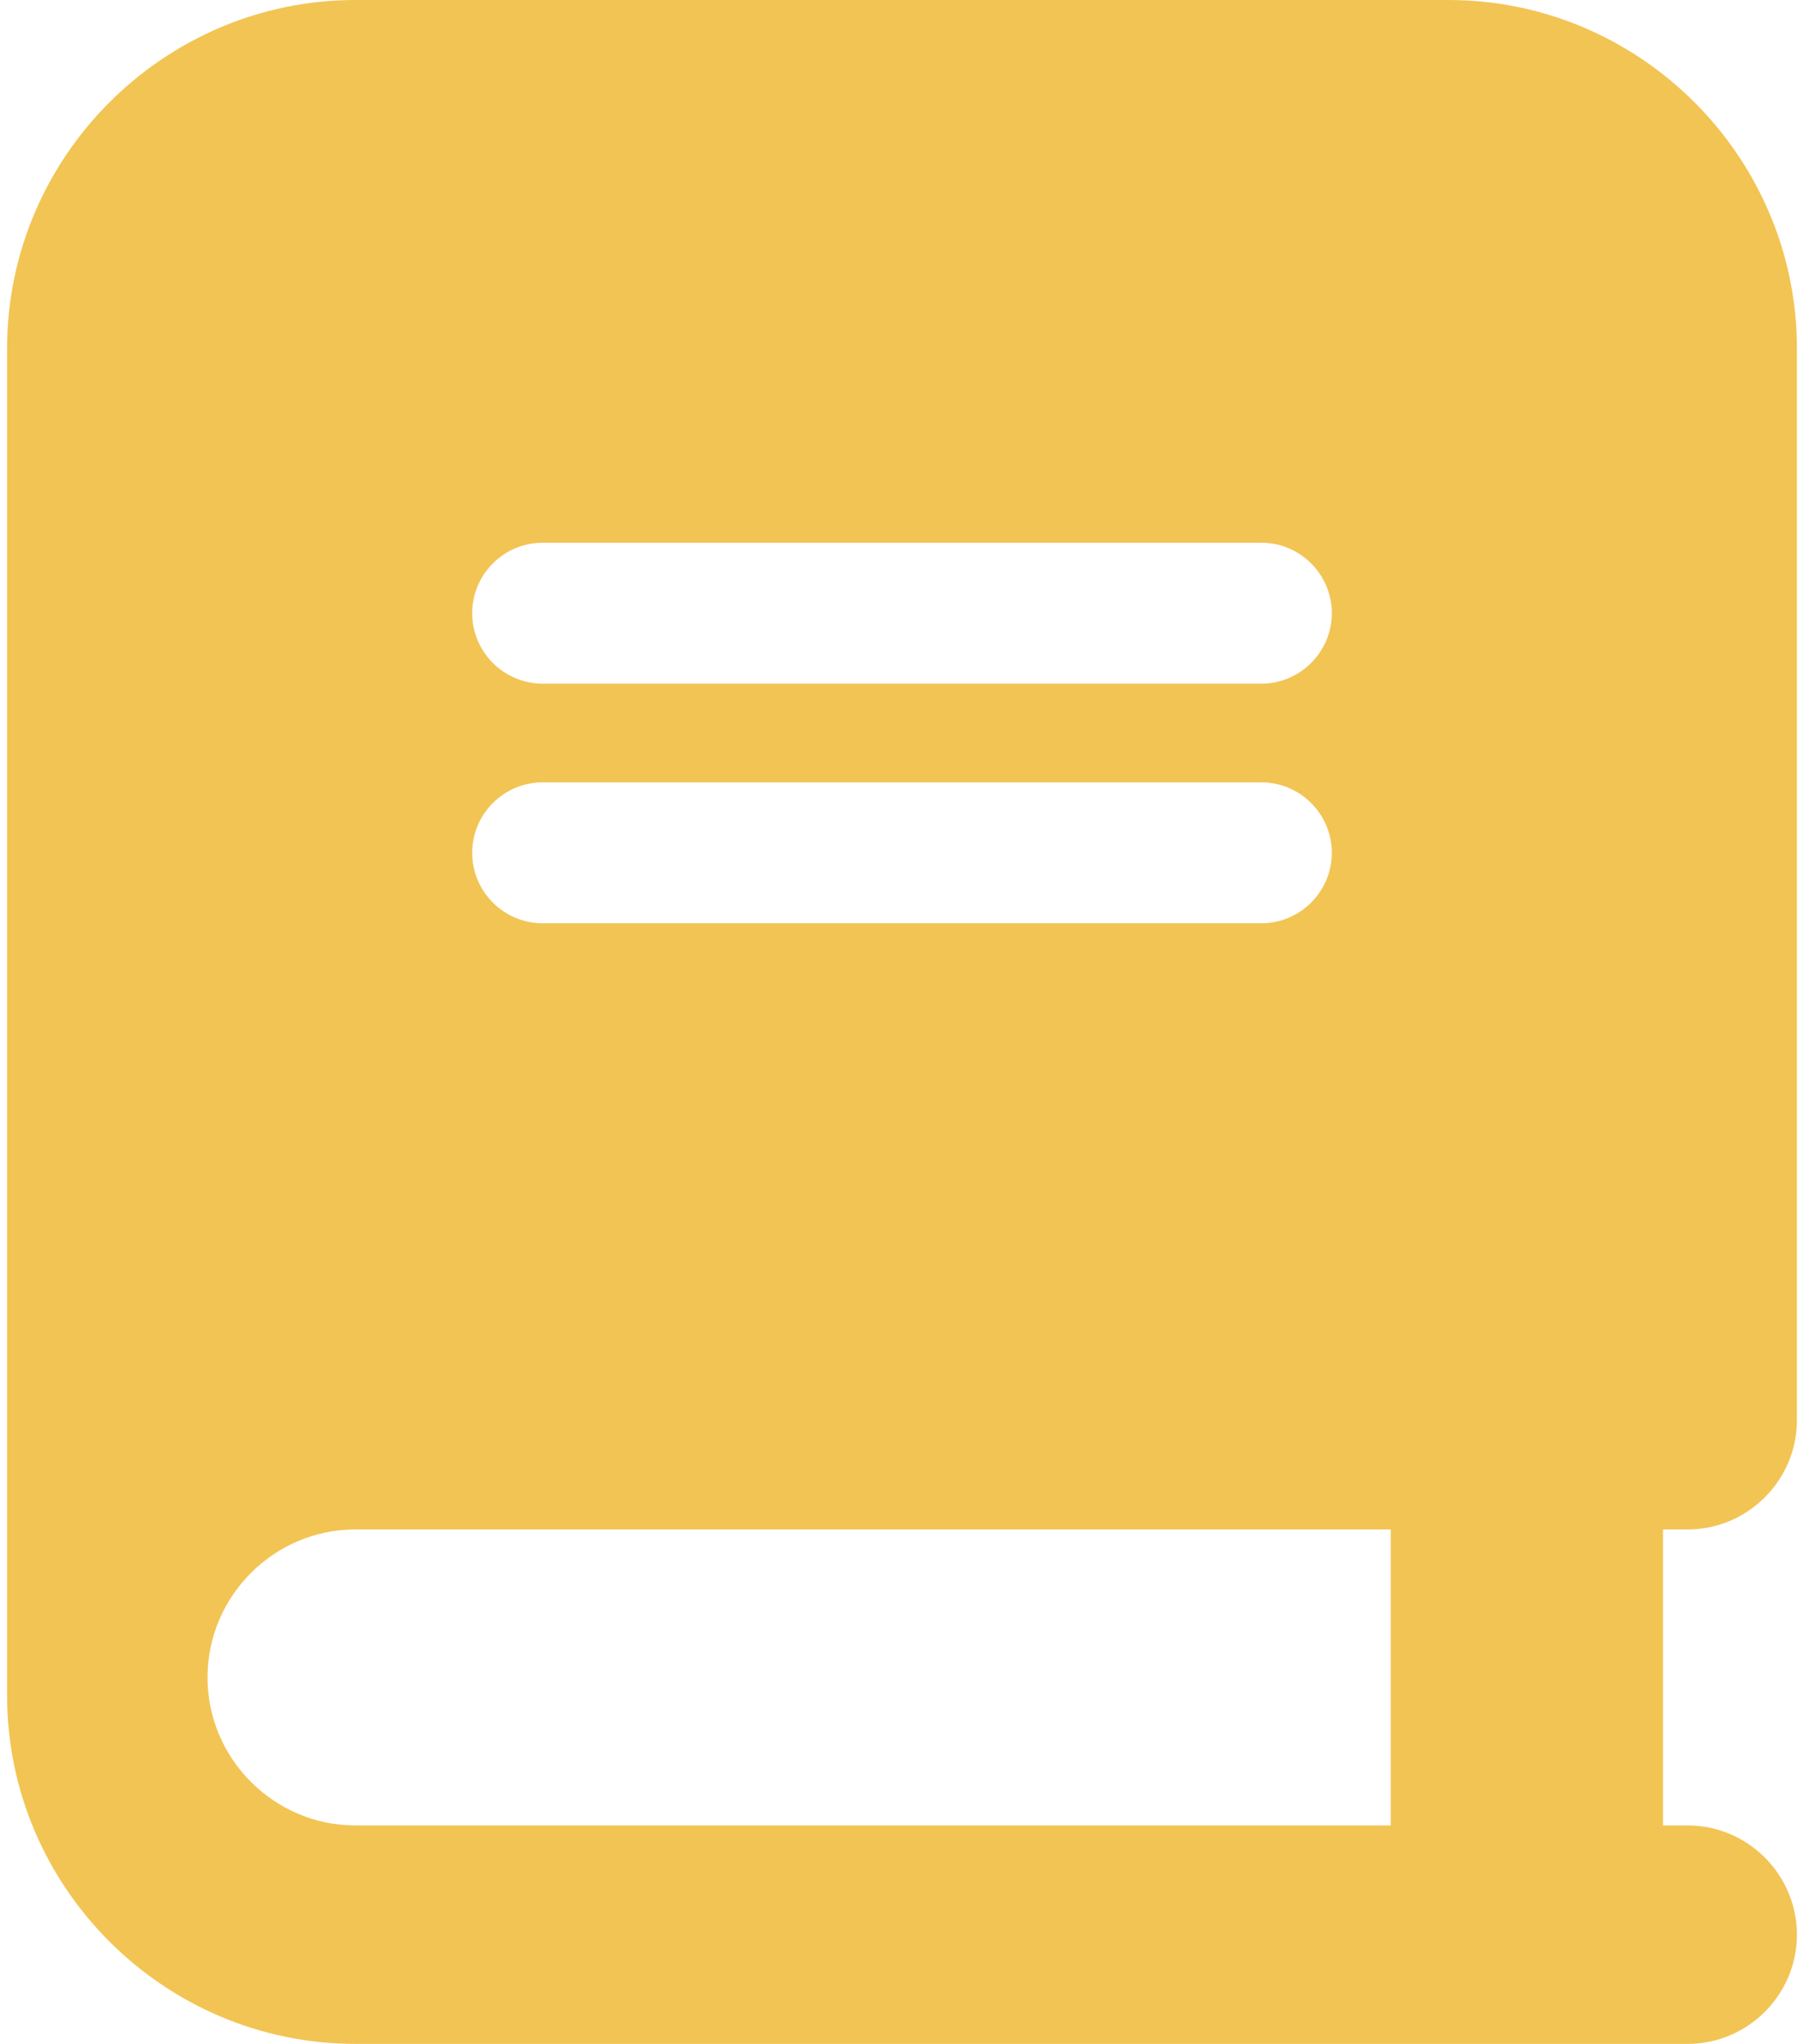 <?xml version="1.0" encoding="UTF-8"?>
<!DOCTYPE svg PUBLIC "-//W3C//DTD SVG 1.1//EN" "http://www.w3.org/Graphics/SVG/1.1/DTD/svg11.dtd">
<!-- Creator: CorelDRAW -->
<svg xmlns="http://www.w3.org/2000/svg" xml:space="preserve" width="113px" height="128px" version="1.1" style="shape-rendering:geometricPrecision; text-rendering:geometricPrecision; image-rendering:optimizeQuality; fill-rule:evenodd; clip-rule:evenodd"
viewBox="0 0 36.228 41.362"
 xmlns:xlink="http://www.w3.org/1999/xlink"
 xmlns:xodm="http://www.corel.com/coreldraw/odm/2003">
 <defs>
  <style type="text/css">
   <![CDATA[
    .fil0 {fill:#F2C454}
   ]]>
  </style>
 </defs>
 <g id="Layer_x0020_1">
  <path class="fil0" d="M7.052 0l22.124 0c3.878,0 7.052,3.173 7.052,7.052l0 13.843 0 3.45 0 4.395c0,1.216 -0.995,2.211 -2.211,2.211l-0.499 0 0 5.99 0.499 0c1.216,0 2.211,0.995 2.211,2.21l0 0.001c0,1.216 -0.995,2.21 -2.211,2.21l-7.06 0 -11.91 0 -7.995 0c-3.879,0 -7.052,-3.173 -7.052,-7.052l0 -27.258c0,-3.879 3.173,-7.052 7.052,-7.052zm3.788 15.832l14.548 0c0.784,0 1.426,0.642 1.426,1.426 0,0.785 -0.642,1.426 -1.426,1.426l-14.548 0c-0.785,0 -1.426,-0.641 -1.426,-1.426 0,-0.784 0.641,-1.426 1.426,-1.426zm0 -4.849l14.548 0c0.784,0 1.426,0.641 1.426,1.426 0,0.784 -0.642,1.426 -1.426,1.426l-14.548 0c-0.785,0 -1.426,-0.642 -1.426,-1.426 0,-0.785 0.641,-1.426 1.426,-1.426zm17.167 19.968l-20.955 0c-1.647,0 -2.995,1.347 -2.995,2.995l0 0c0,1.647 1.348,2.995 2.995,2.995l7.995 0 12.12 0 0.84 0 0 -5.99z"/>
 </g>
</svg>
